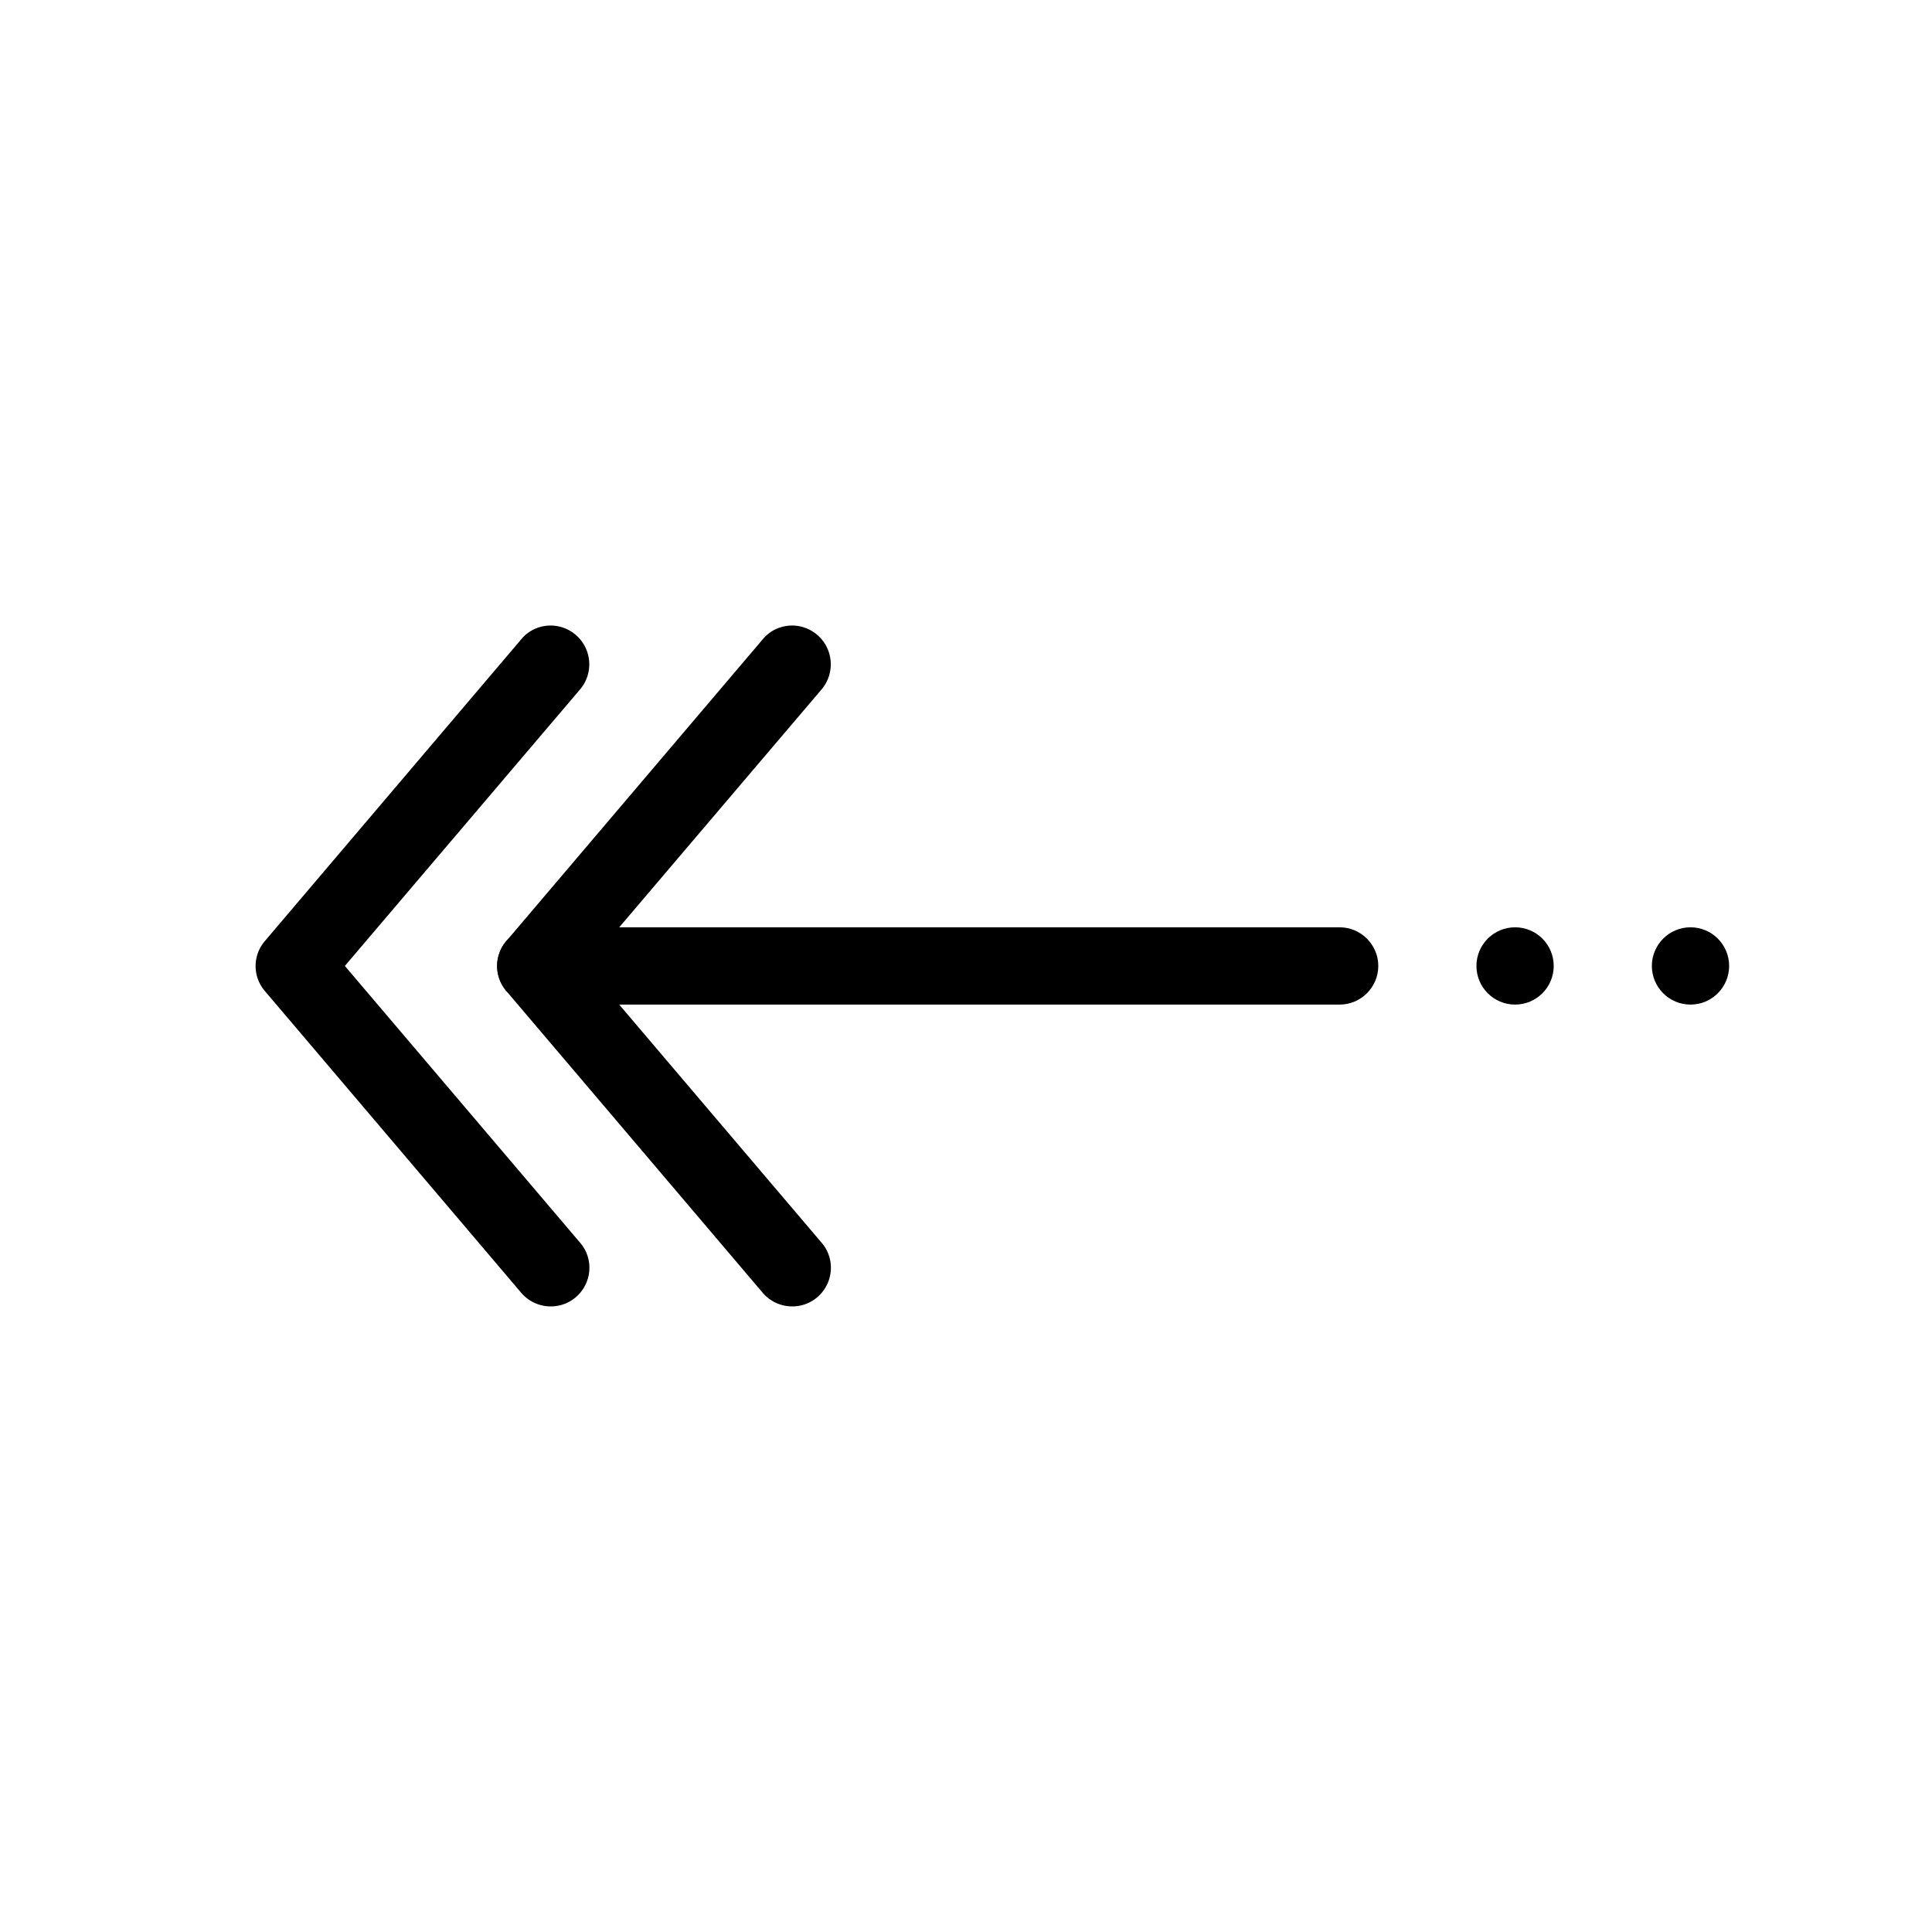 <svg xmlns="http://www.w3.org/2000/svg" version="1.1" xmlns:xlink="http://www.w3.org/1999/xlink" width="512" height="512" x="0" y="0" viewBox="0 0 100 100" style="enable-background:new 0 0 512 512" xml:space="preserve" class=""><g transform="matrix(-1,1.2246467991473532e-16,-1.2246467991473532e-16,-1,102.73,99.997)"><path d="M75 52H33.39c-1.1 0-2-.9-2-2s.9-2 2-2H75c1.1 0 2 .9 2 2s-.9 2-2 2z" fill="#000000" opacity="1" data-original="#000000" class=""></path><circle cx="15.23" cy="50" r="2" fill-rule="evenodd" clip-rule="evenodd" fill="#000000" opacity="1" data-original="#000000" class=""></circle><circle cx="24.31" cy="50" r="2" fill-rule="evenodd" clip-rule="evenodd" fill="#000000" opacity="1" data-original="#000000" class=""></circle><path d="M61.72 67.62a2.008 2.008 0 0 1-1.52-3.3L72.38 50 60.2 35.67c-.72-.84-.61-2.1.23-2.82.84-.71 2.1-.61 2.82.23L76.52 48.7c.64.75.64 1.84 0 2.59L63.24 66.92c-.39.47-.96.7-1.52.7z" fill="#000000" opacity="1" data-original="#000000" class=""></path><path d="M74.22 67.62a2.008 2.008 0 0 1-1.52-3.3L84.88 50 72.7 35.67c-.72-.84-.61-2.1.23-2.82.84-.71 2.1-.61 2.82.23L89.02 48.7c.64.75.64 1.84 0 2.59L75.74 66.92c-.39.47-.96.7-1.52.7z" fill="#000000" opacity="1" data-original="#000000" class=""></path></g></svg>